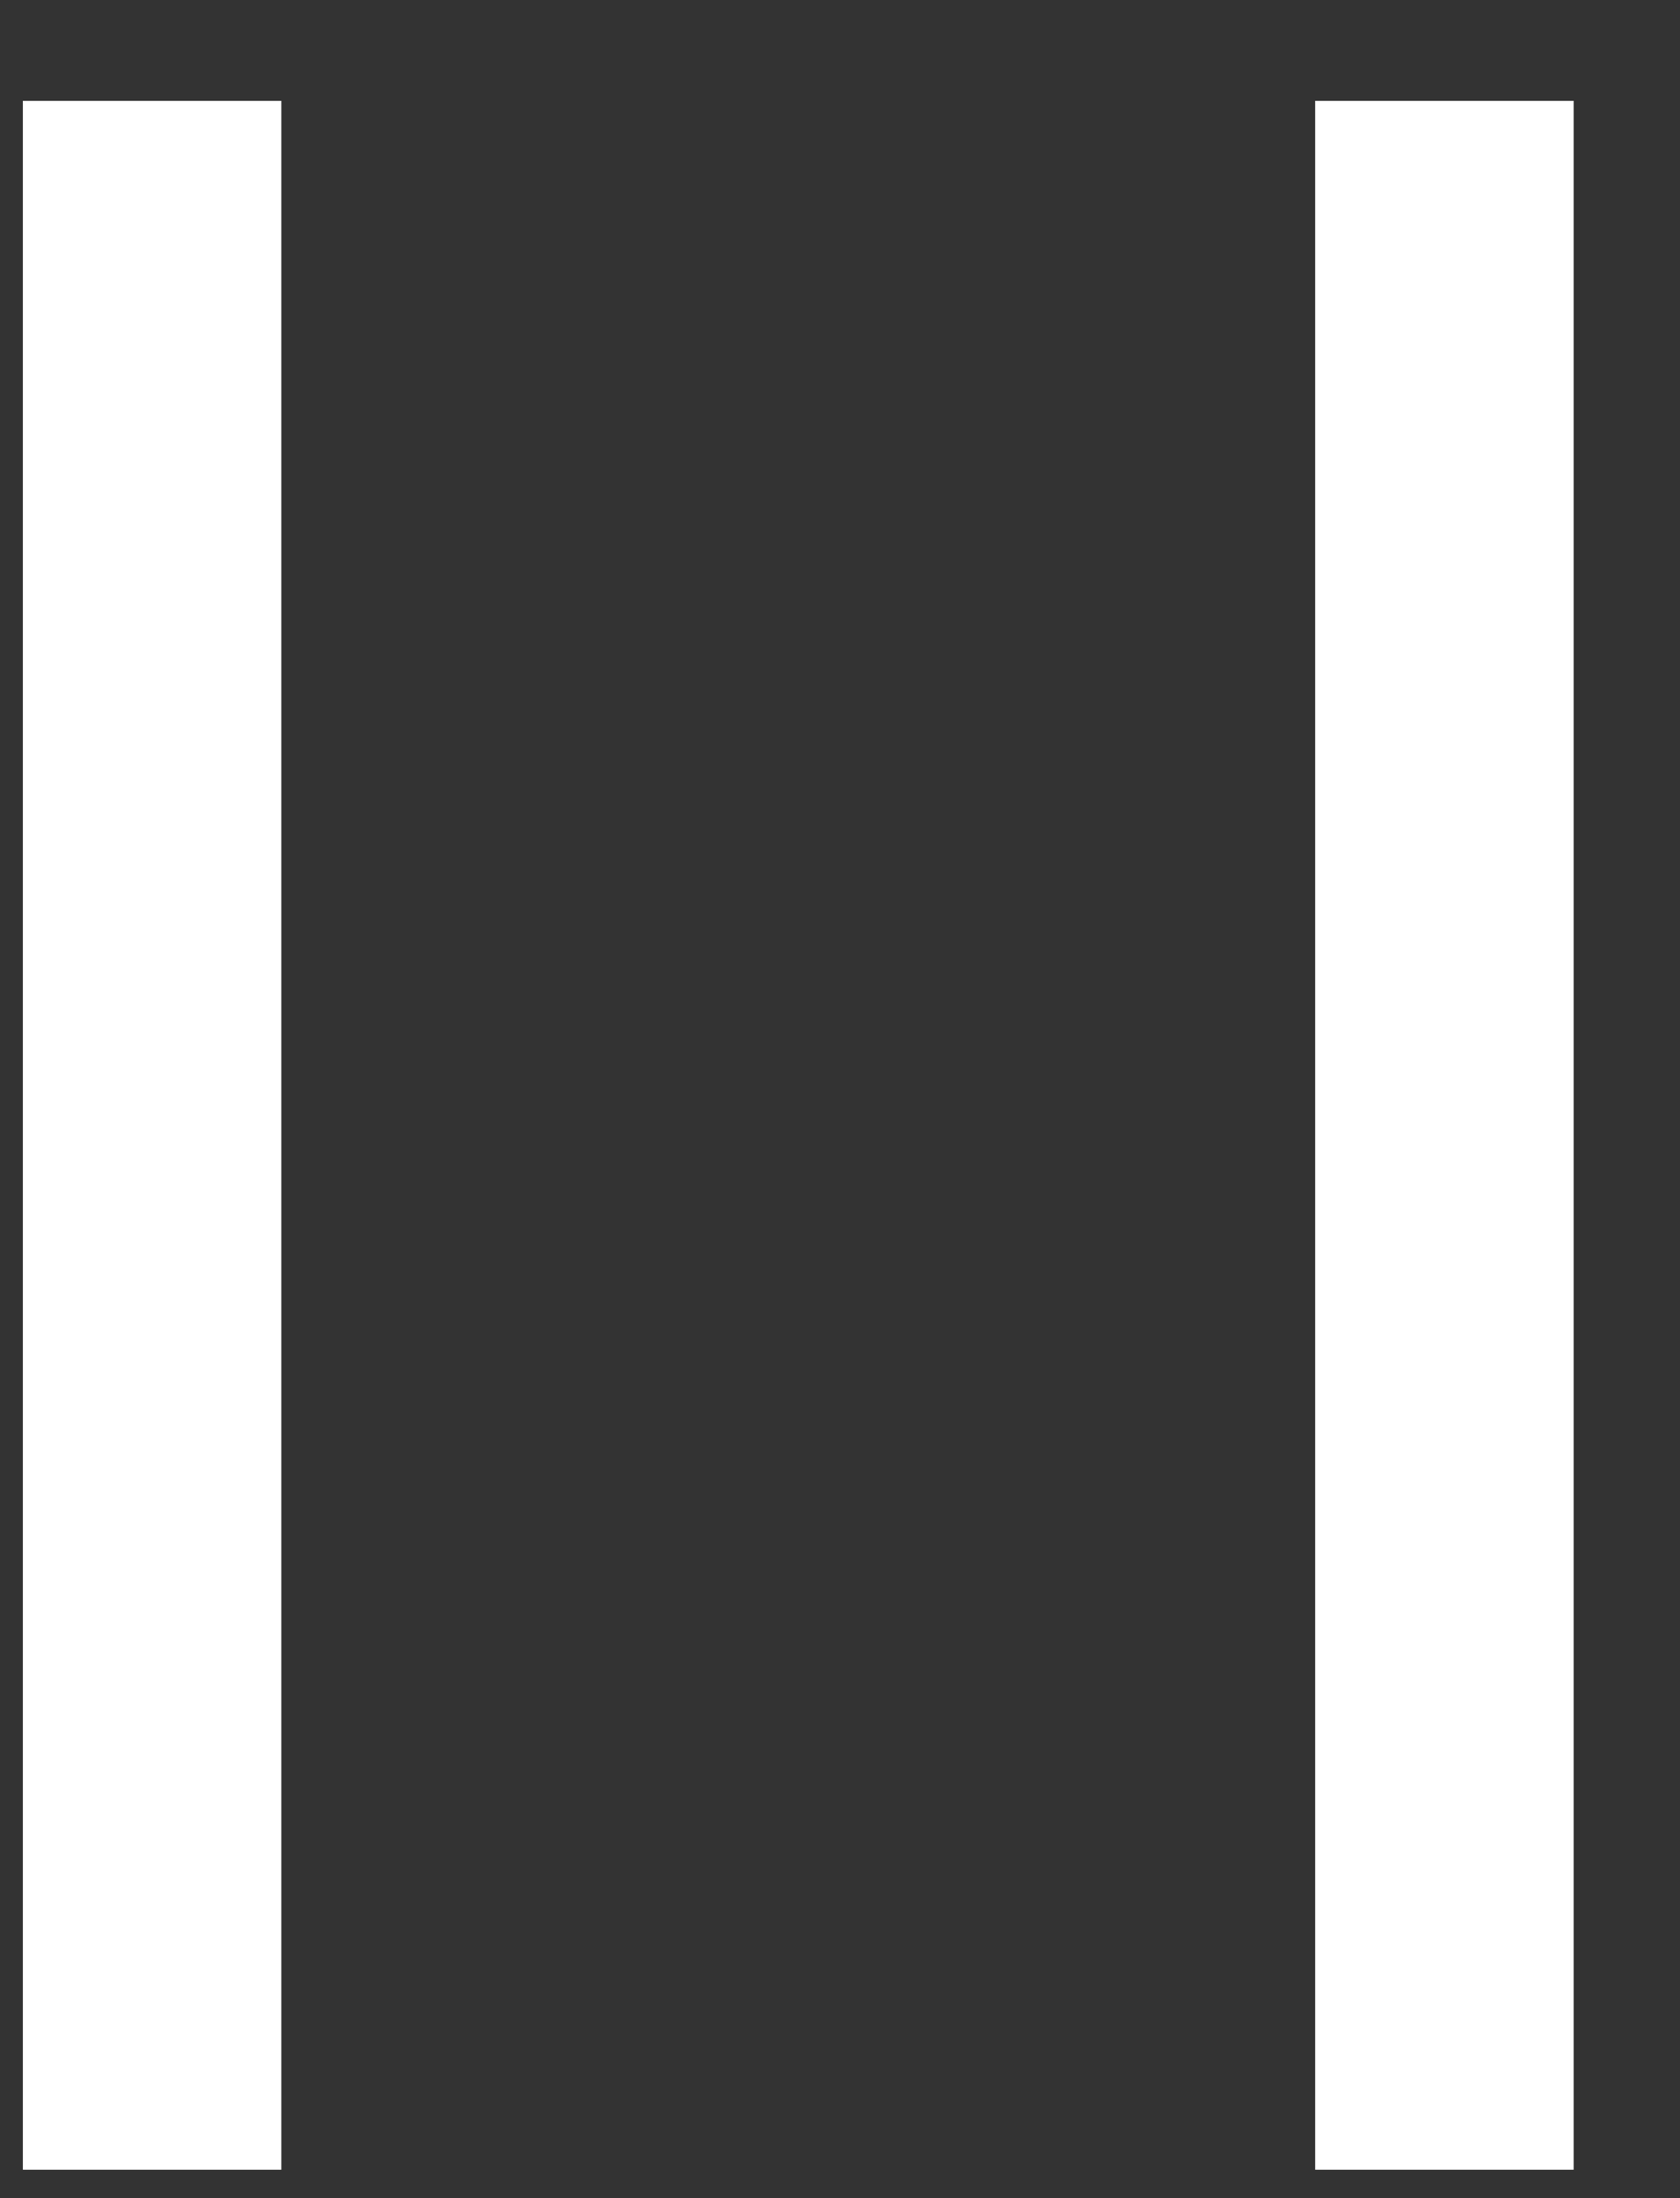 <?xml version="1.0" encoding="UTF-8"?>
<svg width="13px" height="17px" viewBox="0 0 13 17" version="1.1" xmlns="http://www.w3.org/2000/svg" xmlns:xlink="http://www.w3.org/1999/xlink">
    <rect x="0" y="0" width="13" height="17" fill="#333333" stroke="none"/>
    <!-- Generator: sketchtool 53.2 (72643) - https://sketchapp.com -->
    <title>59913630-0210-4FE3-8E32-C85E245C6C78</title>
    <desc>Created with sketchtool.</desc>
    <g id="Page-1" stroke="none" stroke-width="1" fill="none" fill-rule="evenodd">
        <g id="UI-Elements" transform="translate(-76, -959)" fill="#FFFFFF">
            <g id="icon-pause" transform="translate(76.177, 959)">
                <polygon id="Path" points="0 0.78 2 0.78 2 16.78 0 16.78"></polygon>
                <polygon id="Path" points="10 0.78 12 0.78 12 16.78 10 16.78"></polygon>
            </g>
        </g>
    </g>
</svg>